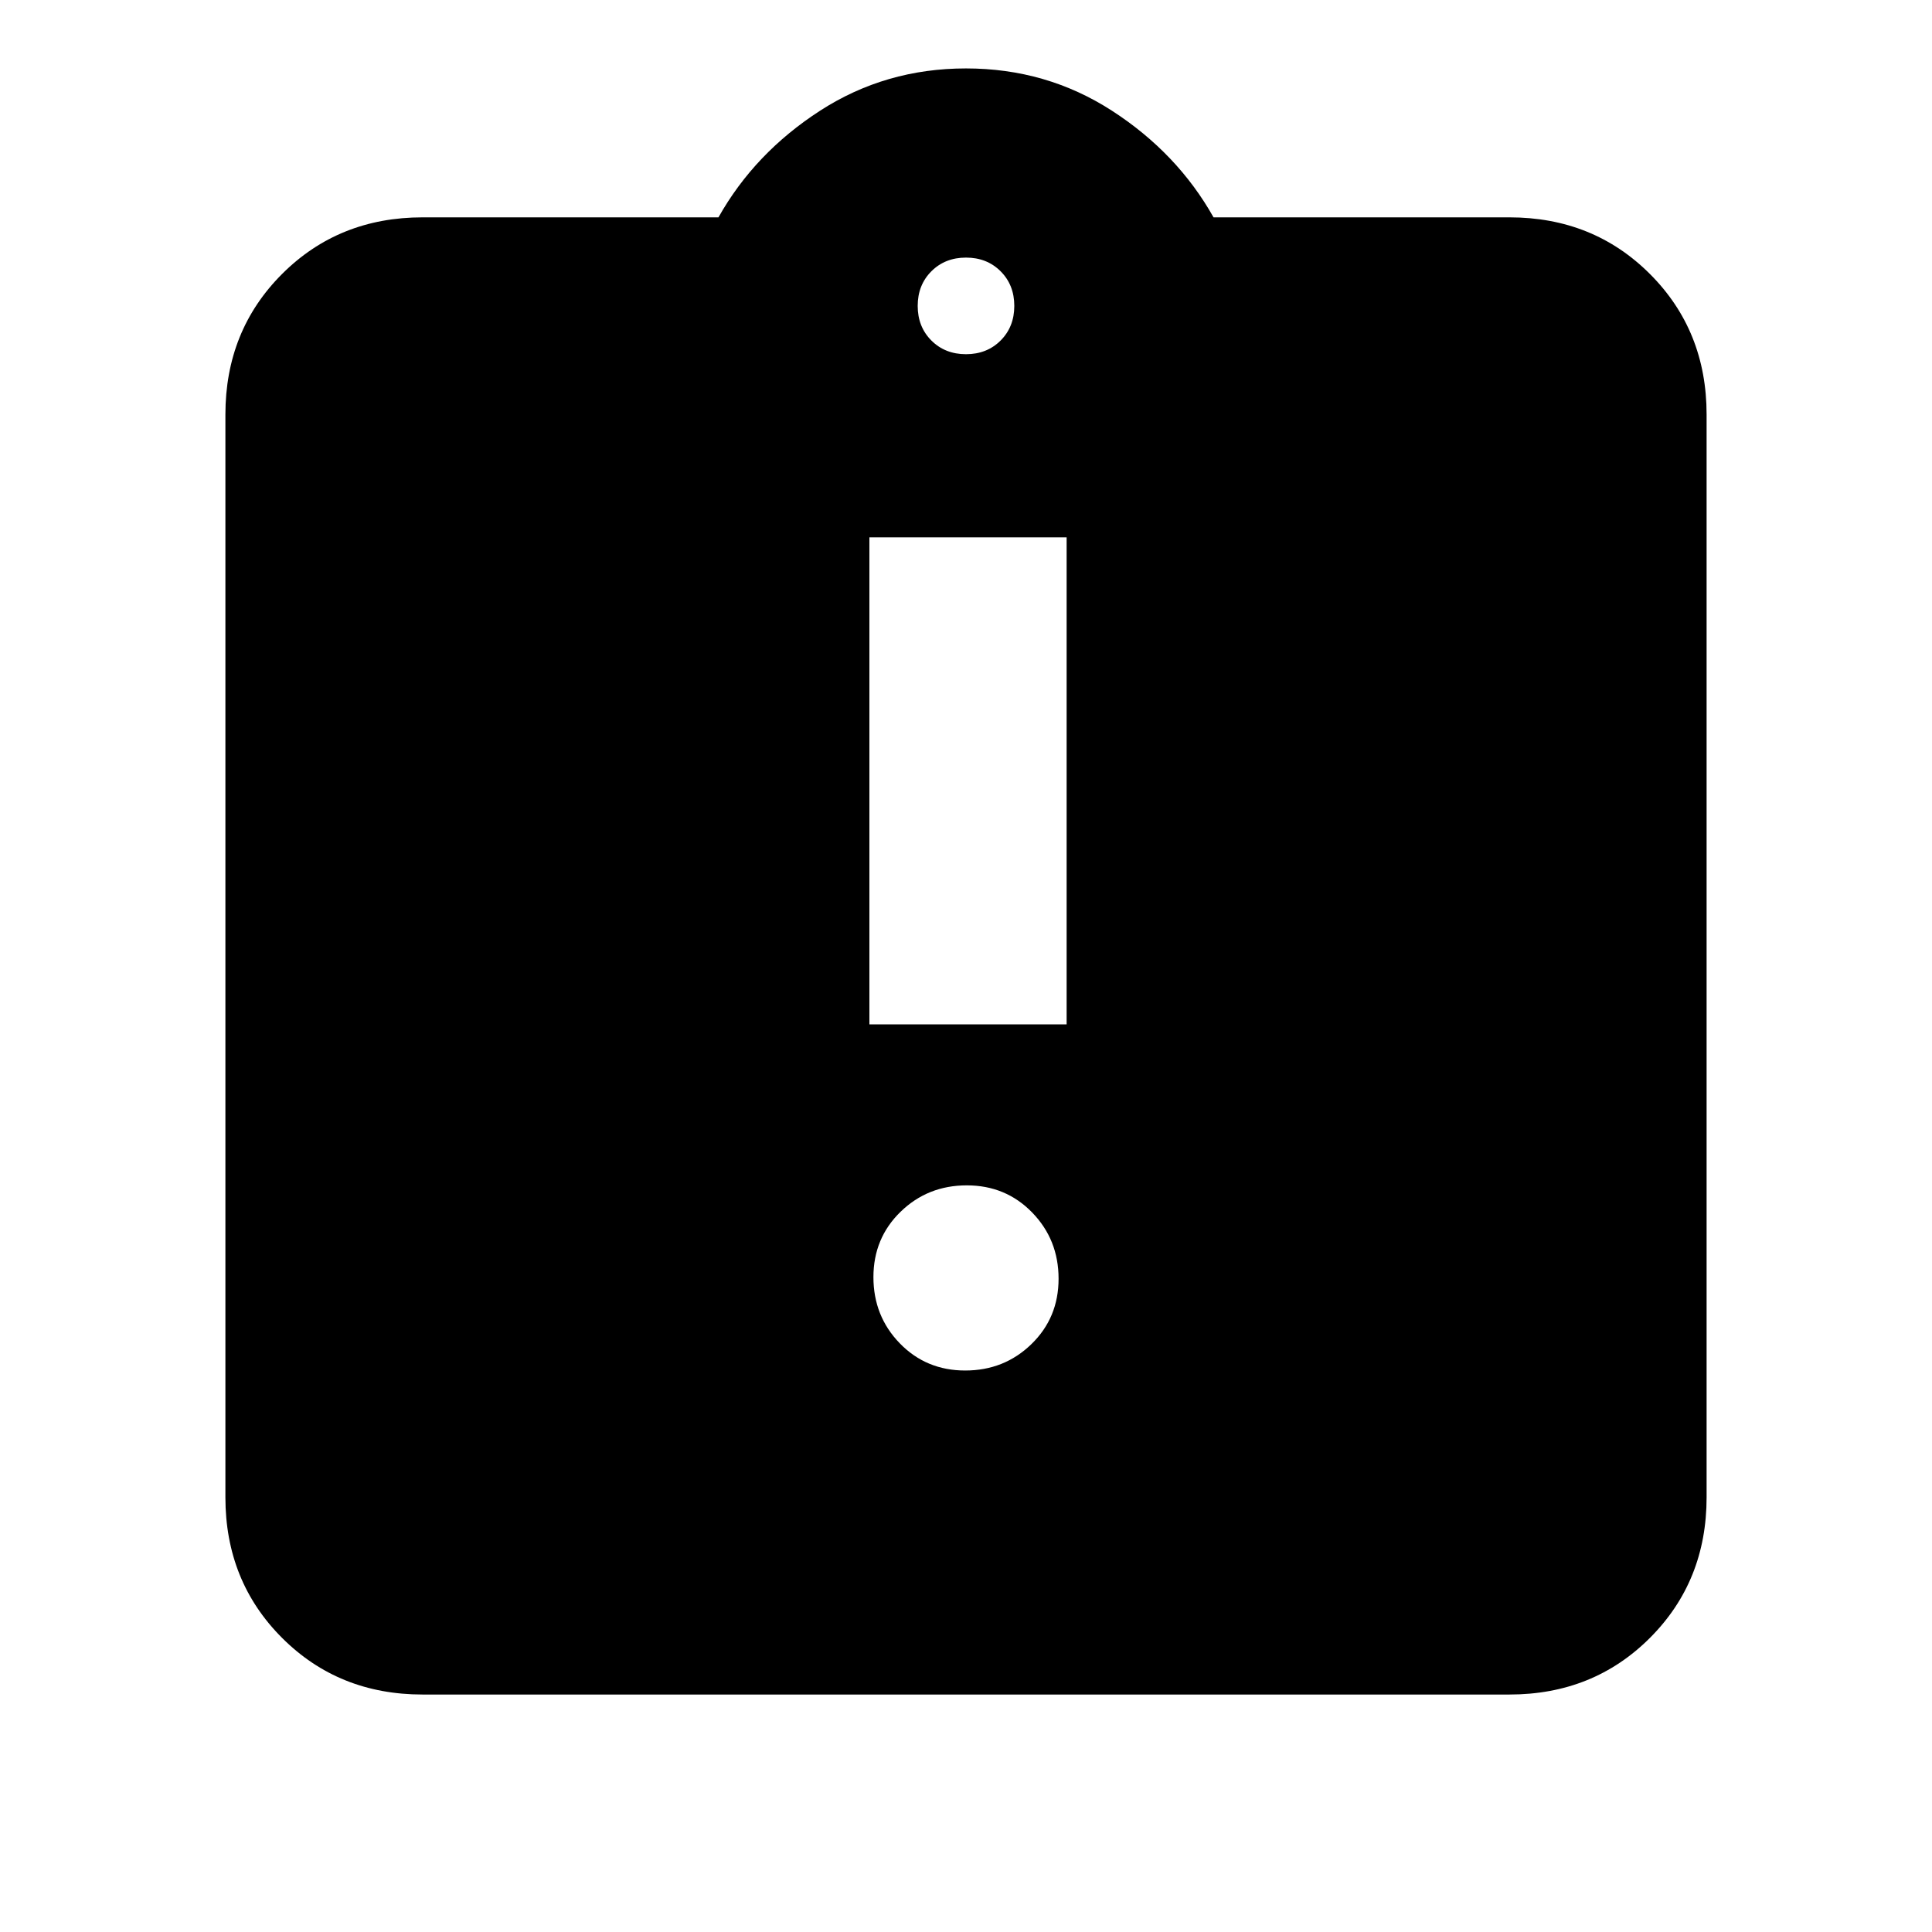 <svg xmlns="http://www.w3.org/2000/svg" height="20" viewBox="0 -960 960 960" width="20"><path d="M479.61-279q19.39 0 32.89-13.11 13.5-13.12 13.5-32.5 0-19.39-13.11-32.89-13.12-13.5-32.5-13.5-19.39 0-32.89 13.11-13.5 13.12-13.5 32.5 0 19.39 13.11 32.89 13.12 13.5 32.5 13.5ZM432-451h98v-242h-98v242ZM210-118q-41.7 0-69.85-28.15Q112-174.3 112-216v-538q0-41.7 28.15-69.85Q168.3-852 210-852h147q18-32 50.5-53t72.5-21q40 0 72.5 21t50.5 53h147q41.7 0 69.85 28.15Q848-795.7 848-754v538q0 41.7-28.15 69.85Q791.7-118 750-118H210Zm270-666q10.4 0 17.2-6.8 6.8-6.8 6.8-17.2 0-10.4-6.8-17.2-6.8-6.8-17.2-6.8-10.4 0-17.2 6.8-6.8 6.8-6.8 17.2 0 10.4 6.8 17.2 6.8 6.8 17.2 6.8Z"/></svg>